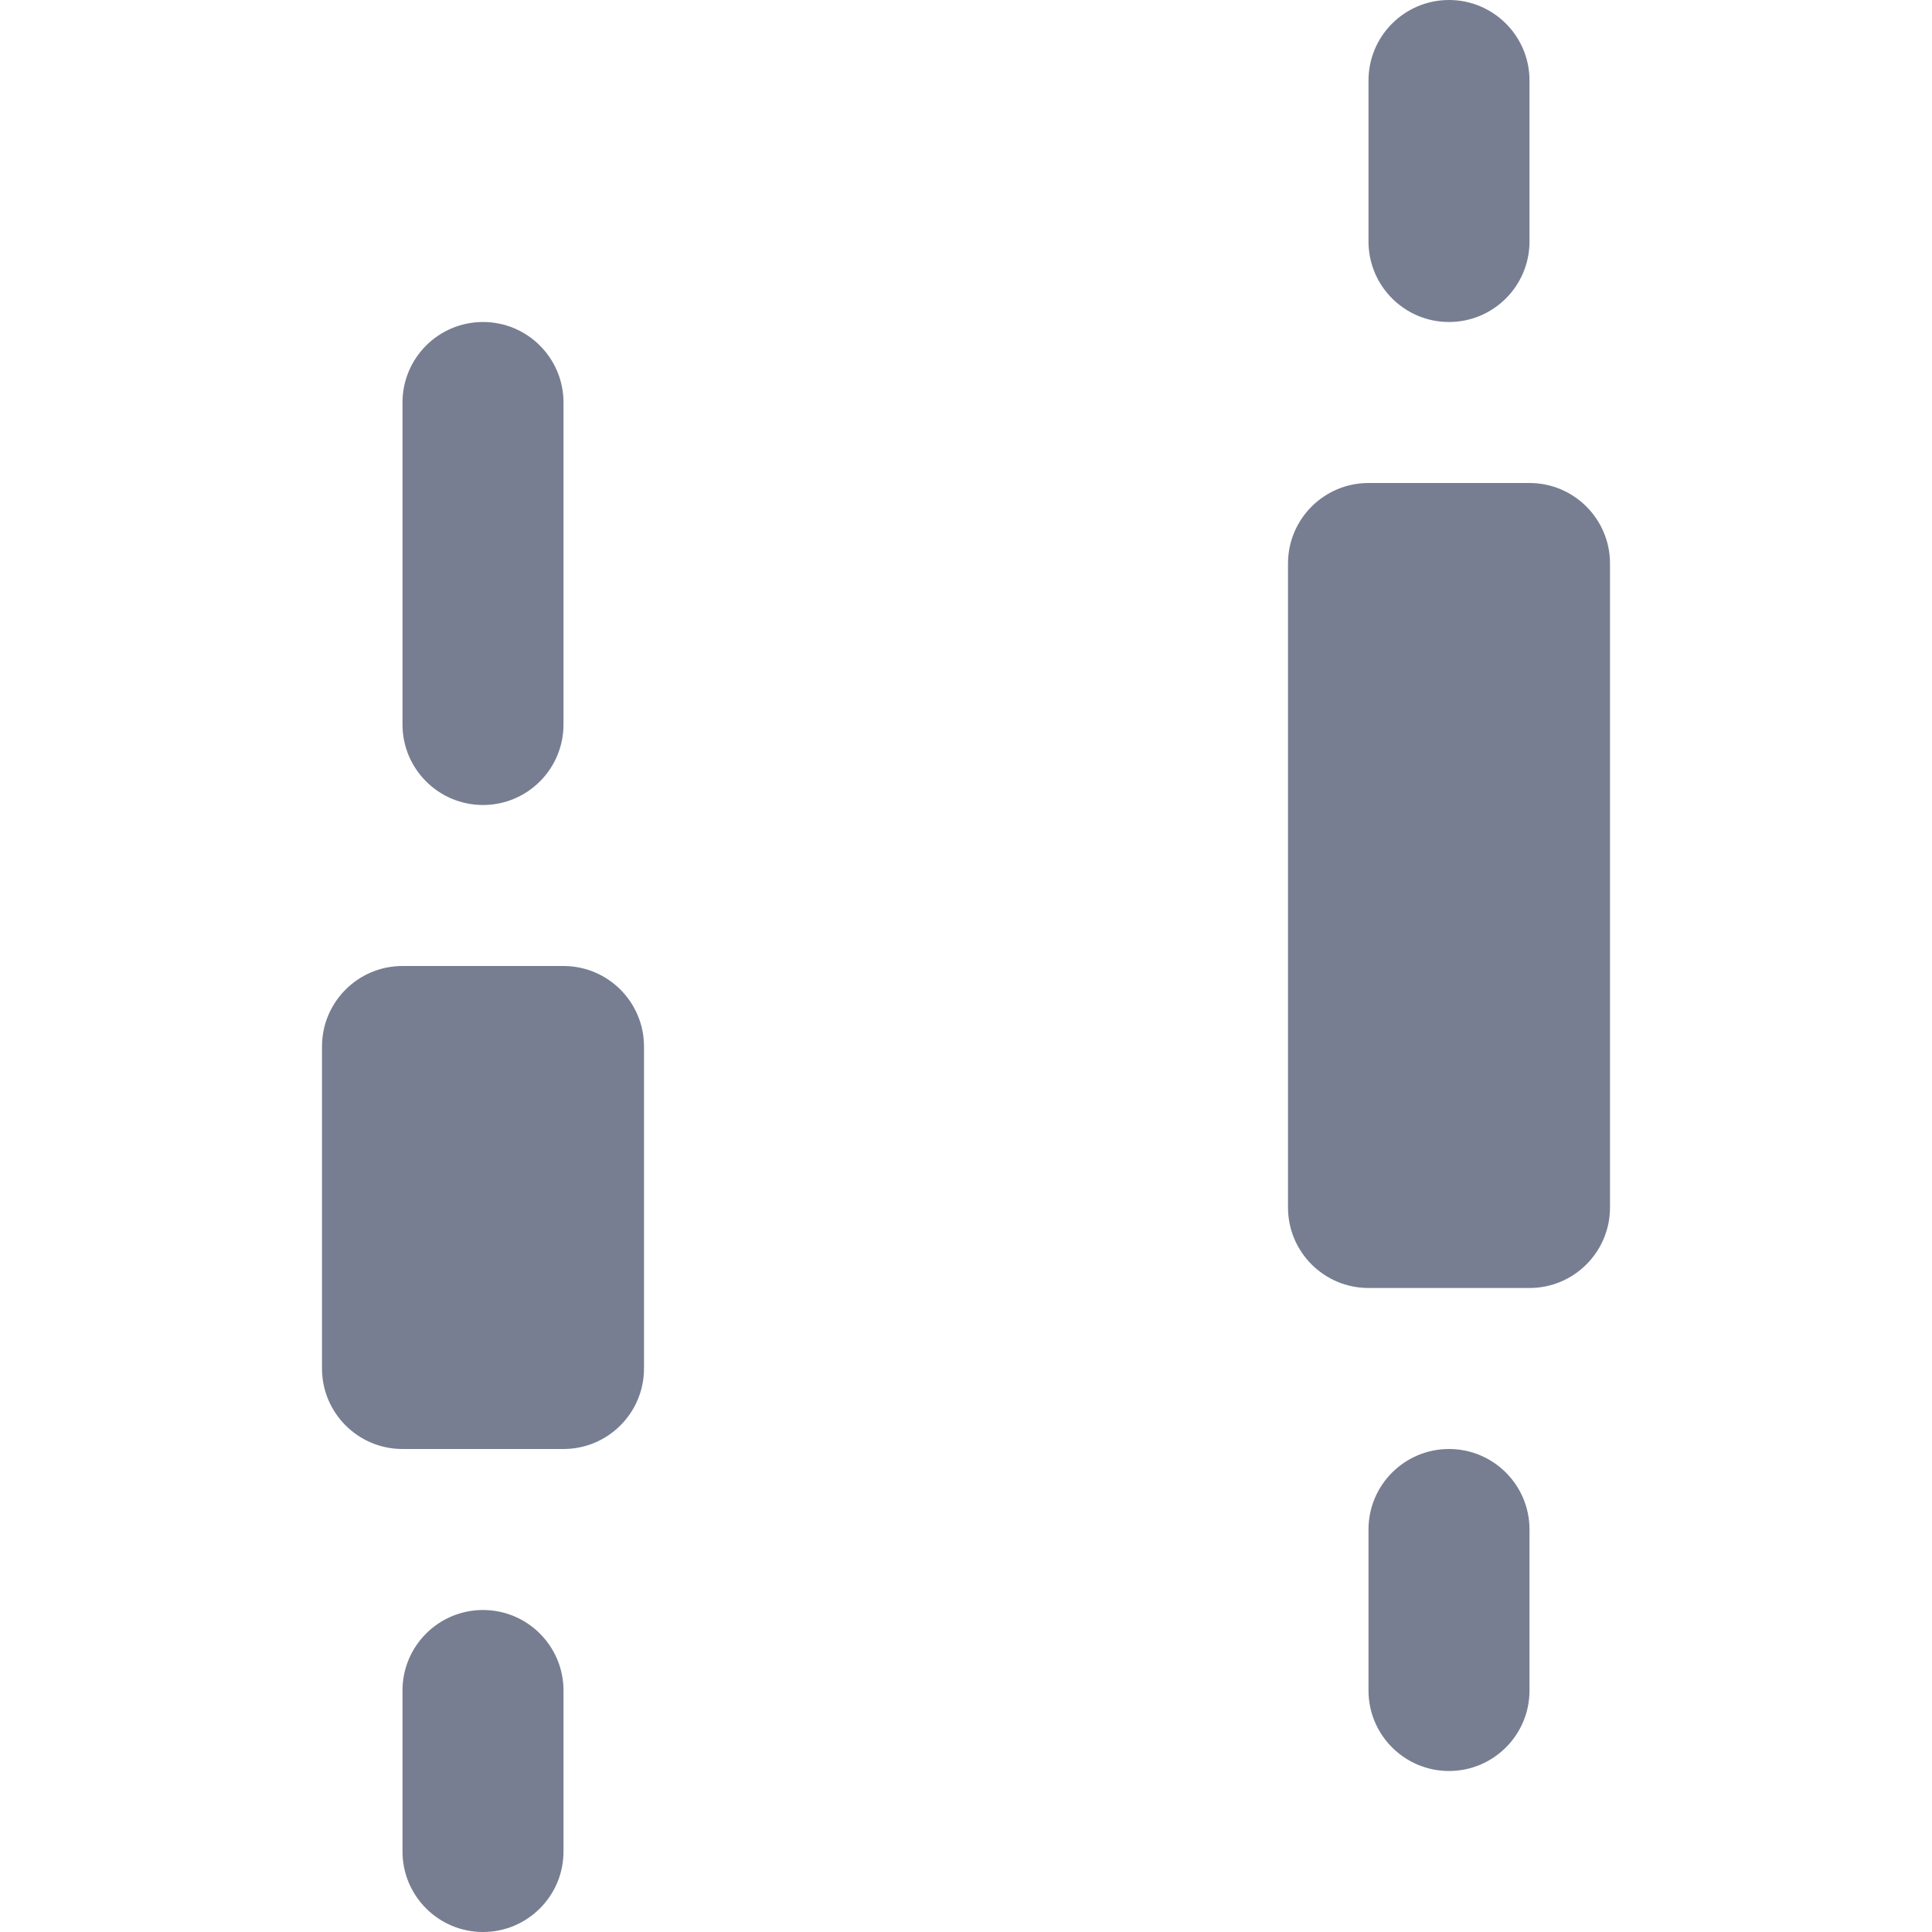 <svg width="24" height="24" viewBox="0 0 24 24" fill="none" xmlns="http://www.w3.org/2000/svg">
<path d="M18 0C18.552 0 19 0.448 19 1V3C19 3.552 18.552 4 18 4C17.448 4 17 3.552 17 3V1C17 0.448 17.448 0 18 0Z" fill="#777E91"/>
<path d="M18 18C18.552 18 19 18.448 19 19V21C19 21.552 18.552 22 18 22C17.448 22 17 21.552 17 21V19C17 18.448 17.448 18 18 18Z" fill="#777E91"/>
<path d="M6 4C6.552 4 7 4.448 7 5V9C7 9.552 6.552 10 6 10C5.448 10 5 9.552 5 9V5C5 4.448 5.448 4 6 4Z" fill="#777E91"/>
<path d="M6 20C6.552 20 7 20.448 7 21V23C7 23.552 6.552 24 6 24C5.448 24 5 23.552 5 23V21C5 20.448 5.448 20 6 20Z" fill="#777E91"/>
<path d="M17 6C16.448 6 16 6.448 16 7V15C16 15.552 16.448 16 17 16H19C19.552 16 20 15.552 20 15V7C20 6.448 19.552 6 19 6H17Z" fill="#777E91"/>
<path d="M5 12C4.448 12 4 12.448 4 13V17C4 17.552 4.448 18 5 18H7C7.552 18 8 17.552 8 17V13C8 12.448 7.552 12 7 12H5Z" fill="#777E91"/>
</svg>
